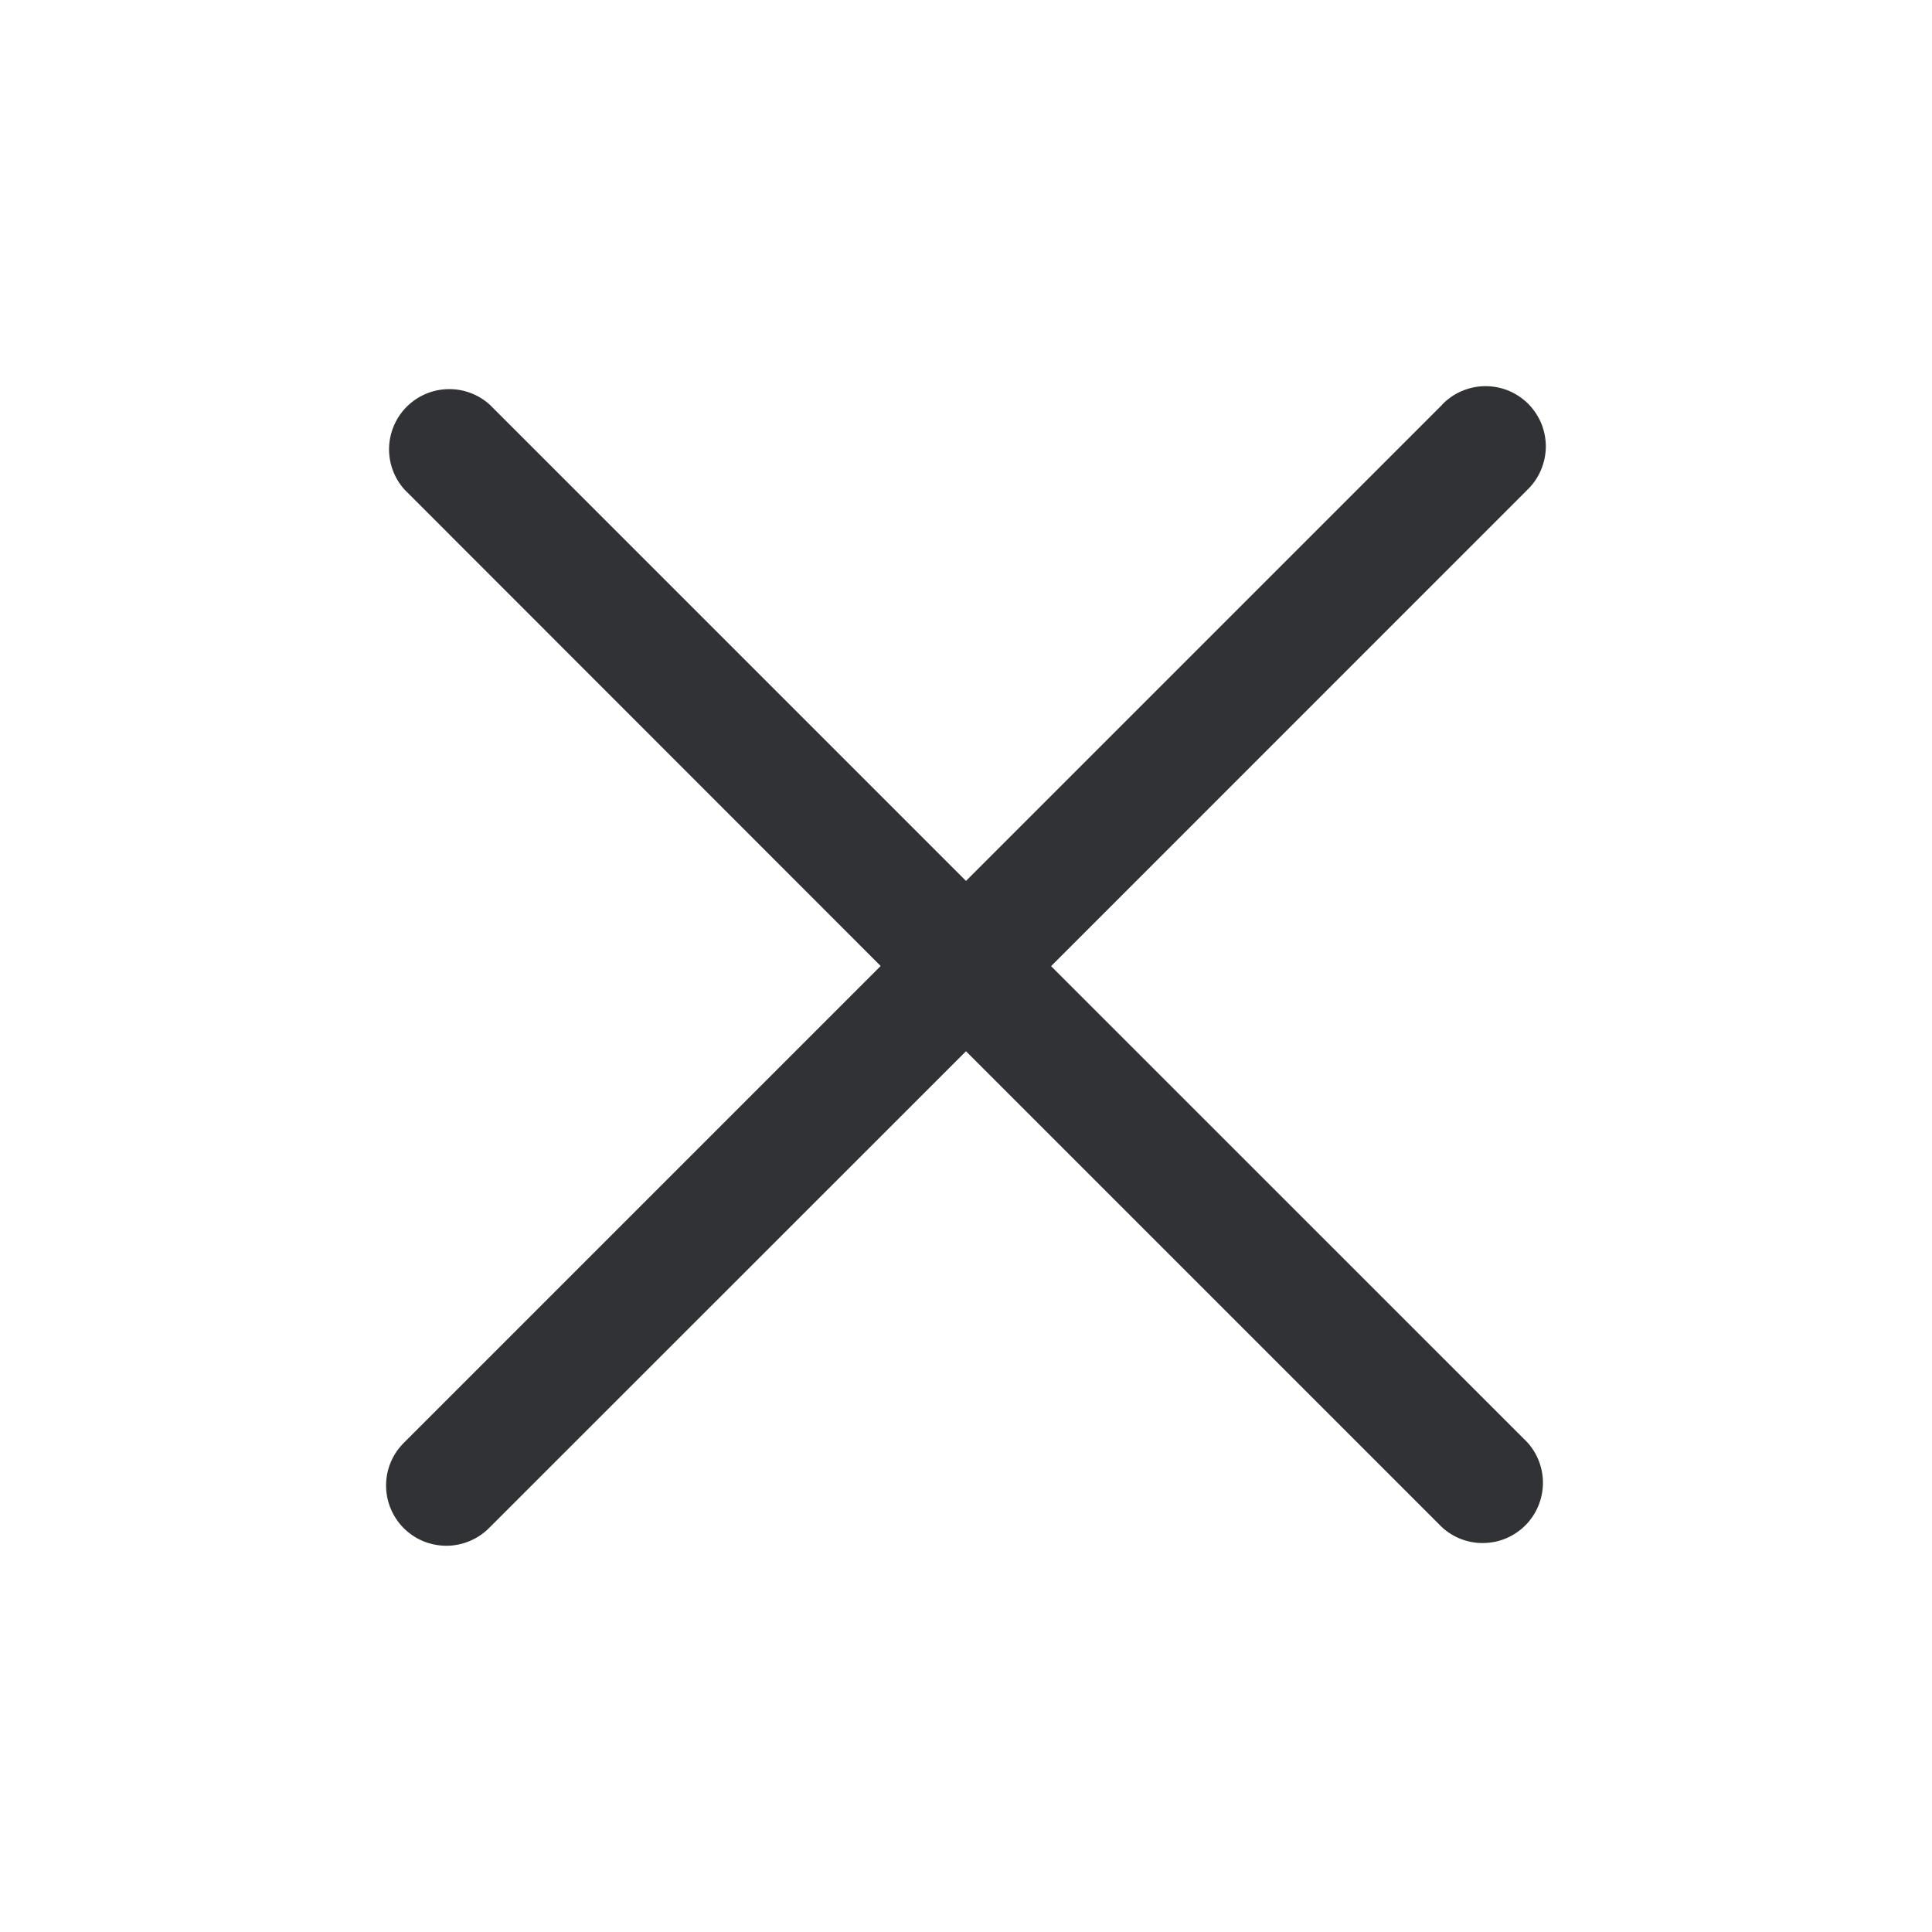 <svg width="24" height="24" viewBox="0 0 24 24" fill="none" xmlns="http://www.w3.org/2000/svg">
<path d="M17.913 5.03L12 10.943L6.087 5.03C5.945 4.9 5.758 4.829 5.565 4.834C5.372 4.838 5.189 4.916 5.052 5.053C4.916 5.189 4.838 5.373 4.833 5.565C4.829 5.758 4.899 5.945 5.03 6.087L10.94 12L5.028 17.912C4.956 17.981 4.898 18.063 4.858 18.155C4.818 18.246 4.797 18.345 4.796 18.444C4.795 18.544 4.813 18.643 4.851 18.735C4.889 18.828 4.944 18.912 5.015 18.983C5.085 19.053 5.169 19.109 5.262 19.147C5.354 19.184 5.453 19.203 5.553 19.202C5.652 19.201 5.751 19.18 5.842 19.14C5.934 19.101 6.017 19.043 6.086 18.971L12 13.059L17.913 18.972C18.055 19.102 18.242 19.173 18.435 19.168C18.628 19.164 18.811 19.086 18.948 18.949C19.084 18.813 19.162 18.629 19.167 18.437C19.171 18.244 19.101 18.057 18.971 17.915L13.057 12.002L18.971 6.087C19.043 6.018 19.101 5.936 19.14 5.844C19.18 5.753 19.201 5.654 19.203 5.555C19.204 5.455 19.185 5.356 19.148 5.263C19.11 5.171 19.054 5.087 18.984 5.016C18.913 4.946 18.829 4.89 18.737 4.852C18.645 4.815 18.546 4.796 18.446 4.797C18.346 4.798 18.248 4.819 18.156 4.859C18.065 4.898 17.982 4.956 17.913 5.028V5.03Z" fill="#303236"/>
</svg>
